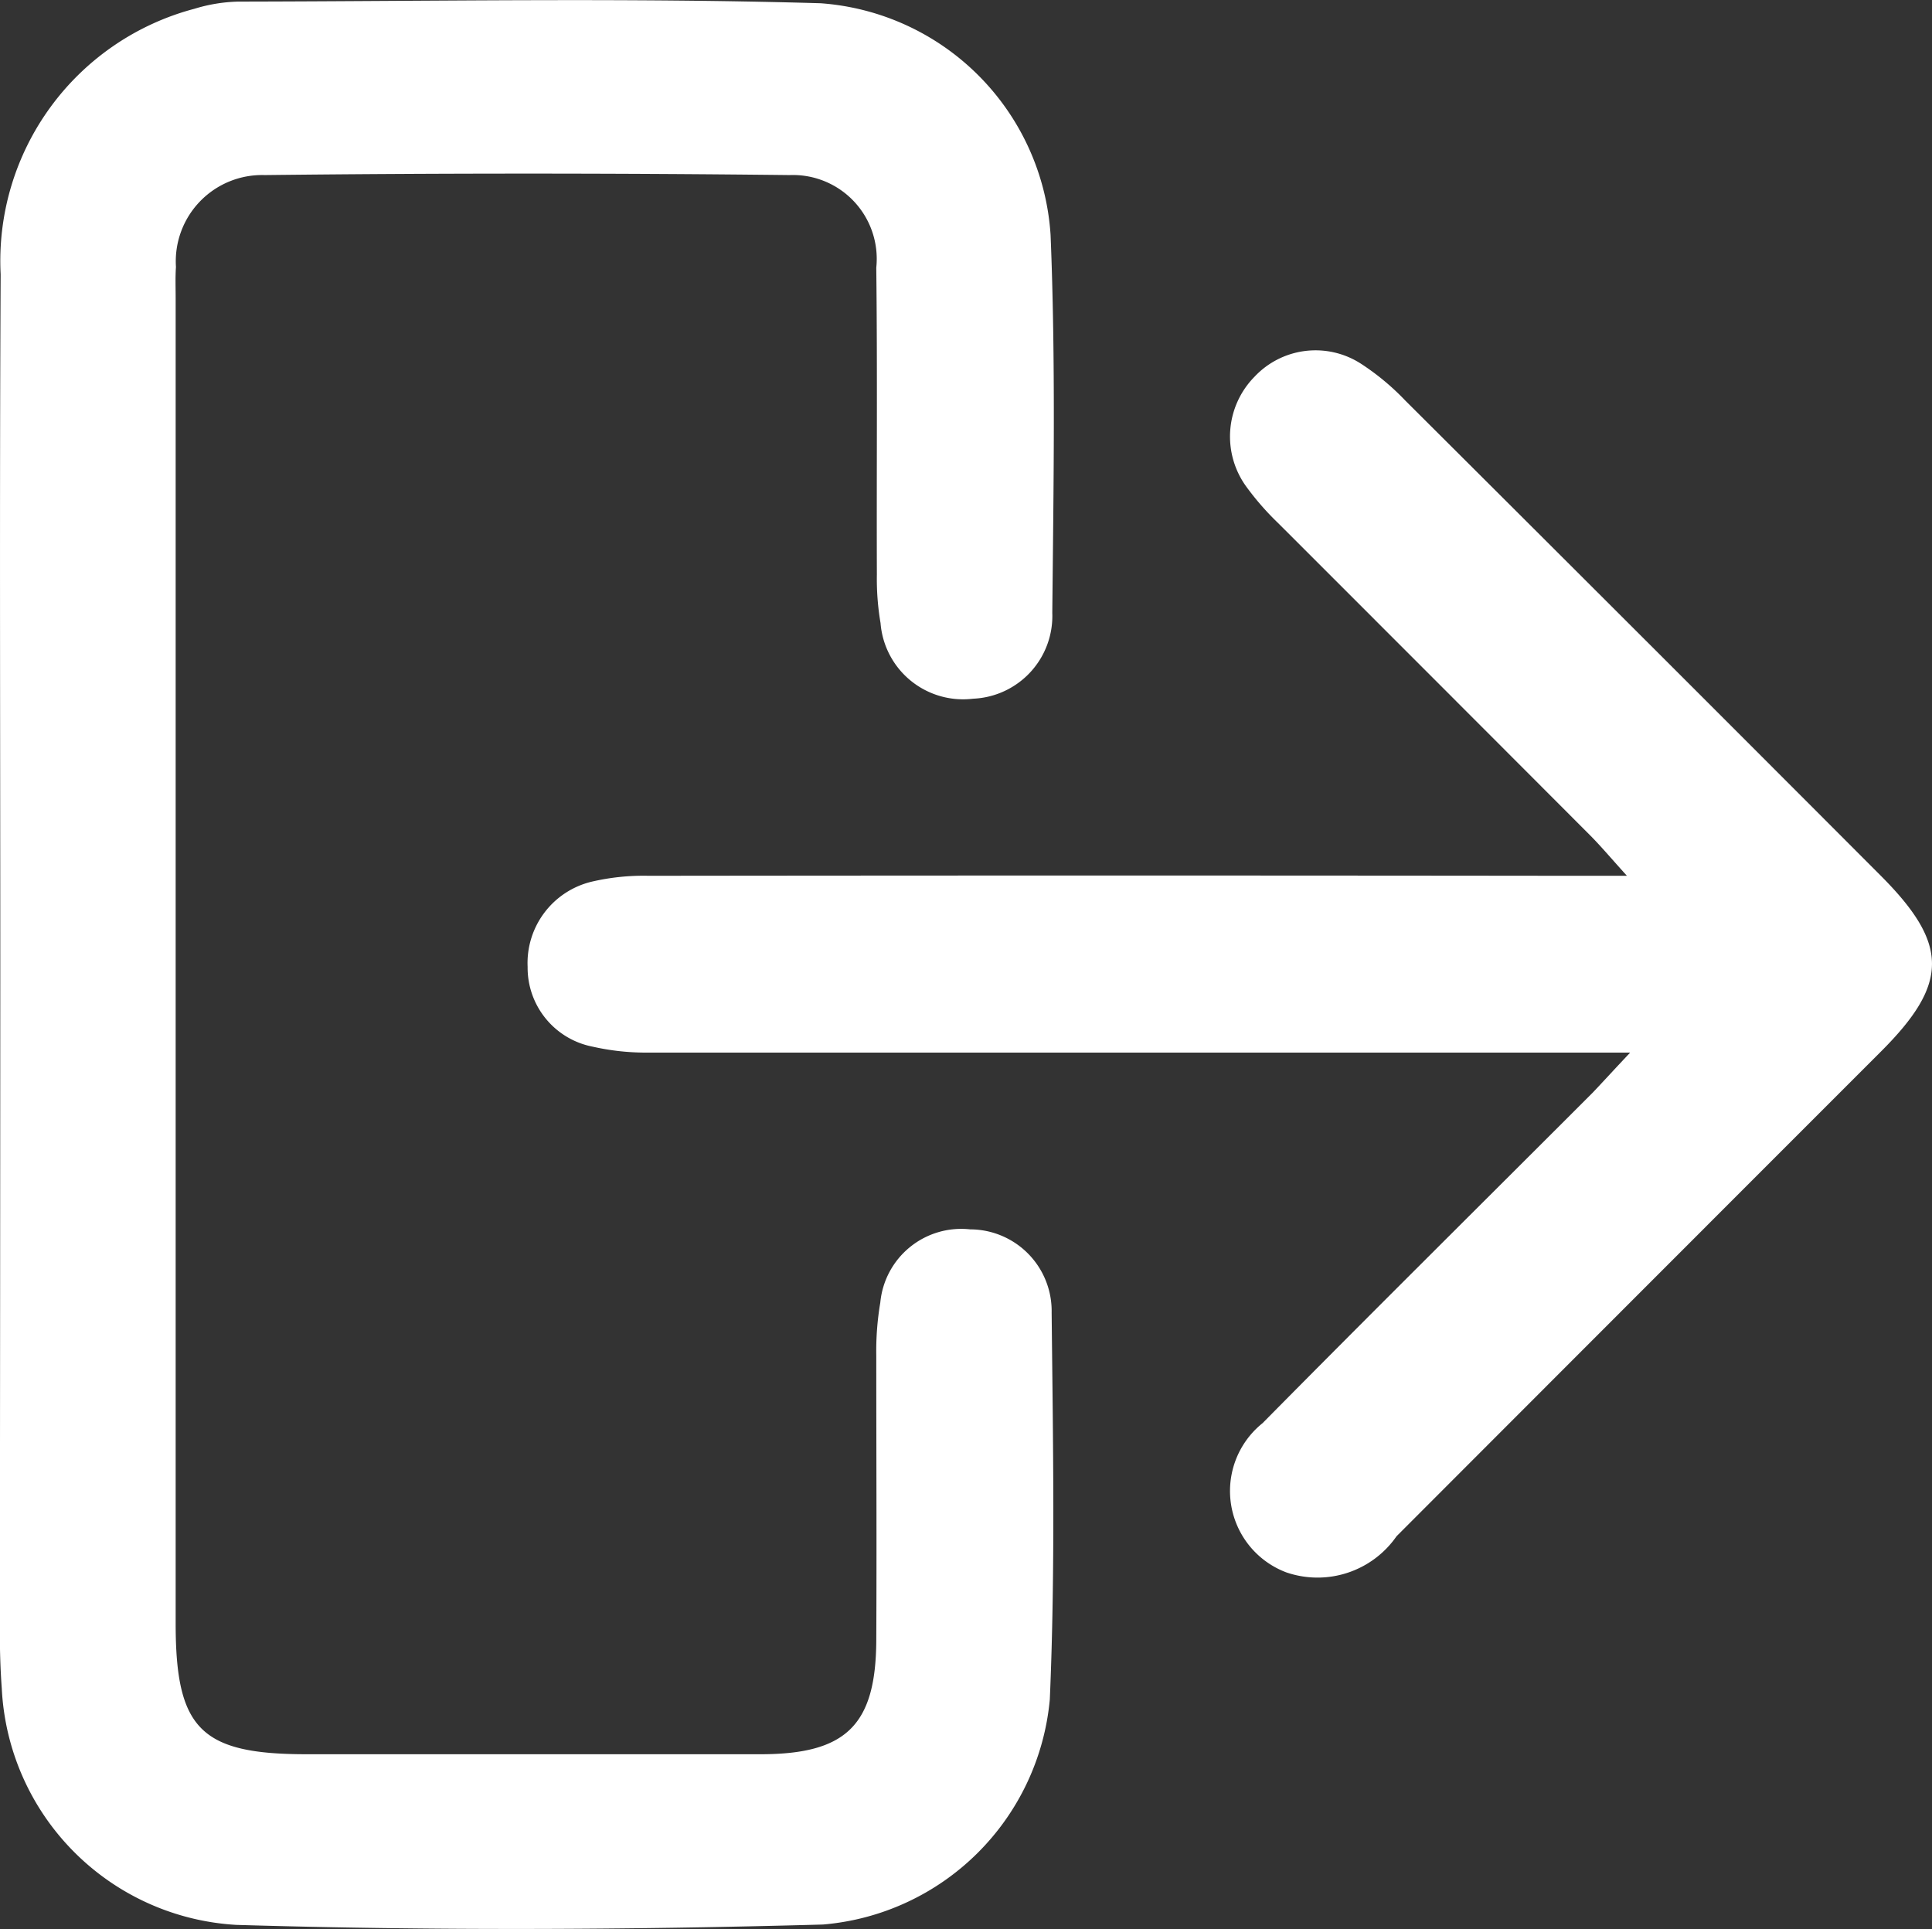 <svg id="그룹_846" data-name="그룹 846" xmlns="http://www.w3.org/2000/svg" width="32.677" height="32.628" viewBox="0 0 32.677 32.628">
  <rect x="0" y="0" width="32.677" height="32.628" fill="#333333" stroke="none"/>
  <path id="패스_653" data-name="패스 653" d="M-267.468,306.7c0-3.887-.014-7.773.006-11.66a4.411,4.411,0,0,1,3.279-4.491,2.736,2.736,0,0,1,.738-.121c3.284-.005,6.57-.068,9.851.028a4.2,4.2,0,0,1,3.89,3.918c.087,2.128.05,4.261.029,6.392a1.4,1.4,0,0,1-1.34,1.452,1.4,1.4,0,0,1-1.565-1.28,4.444,4.444,0,0,1-.062-.82c-.006-1.73.01-3.461-.01-5.191a1.418,1.418,0,0,0-1.466-1.565q-4.439-.05-8.879,0a1.46,1.46,0,0,0-1.5,1.554c-.012.175-.005.351-.005.526q0,11.209,0,22.417c0,1.787.427,2.211,2.216,2.211q3.837,0,7.675,0c1.451,0,1.952-.492,1.959-1.925.008-1.6,0-3.21,0-4.814a4.9,4.9,0,0,1,.068-.9,1.375,1.375,0,0,1,1.52-1.238,1.381,1.381,0,0,1,1.378,1.407c.023,2.181.063,4.365-.031,6.543a4.206,4.206,0,0,1-3.836,3.807c-3.306.092-6.619.105-9.925.006a4.214,4.214,0,0,1-3.965-4c-.024-.325-.033-.651-.033-.976Q-267.47,312.34-267.468,306.7Z" transform="translate(267.473 -290.401)" fill="#fff"/>
  <path id="패스_654" data-name="패스 654" d="M-189.5,341.641h-4.539q-6.022,0-12.044,0a4.093,4.093,0,0,1-.965-.1,1.36,1.36,0,0,1-1.1-1.349,1.415,1.415,0,0,1,1.082-1.441,3.864,3.864,0,0,1,.965-.1q7.791-.009,15.582,0h.964c-.278-.307-.445-.507-.629-.691q-2.632-2.637-5.267-5.271a4.667,4.667,0,0,1-.542-.62,1.441,1.441,0,0,1,.139-1.858,1.416,1.416,0,0,1,1.8-.221,4.173,4.173,0,0,1,.749.622q4.025,4.011,8.039,8.033c1.159,1.16,1.16,1.827.009,2.977q-4.1,4.1-8.195,8.2a1.627,1.627,0,0,1-1.865.61,1.471,1.471,0,0,1-.4-2.524c1.851-1.874,3.723-3.728,5.585-5.591C-189.958,342.134-189.793,341.952-189.5,341.641Z" transform="translate(217.072 -323.839)" fill="#fff"/>
</svg>
